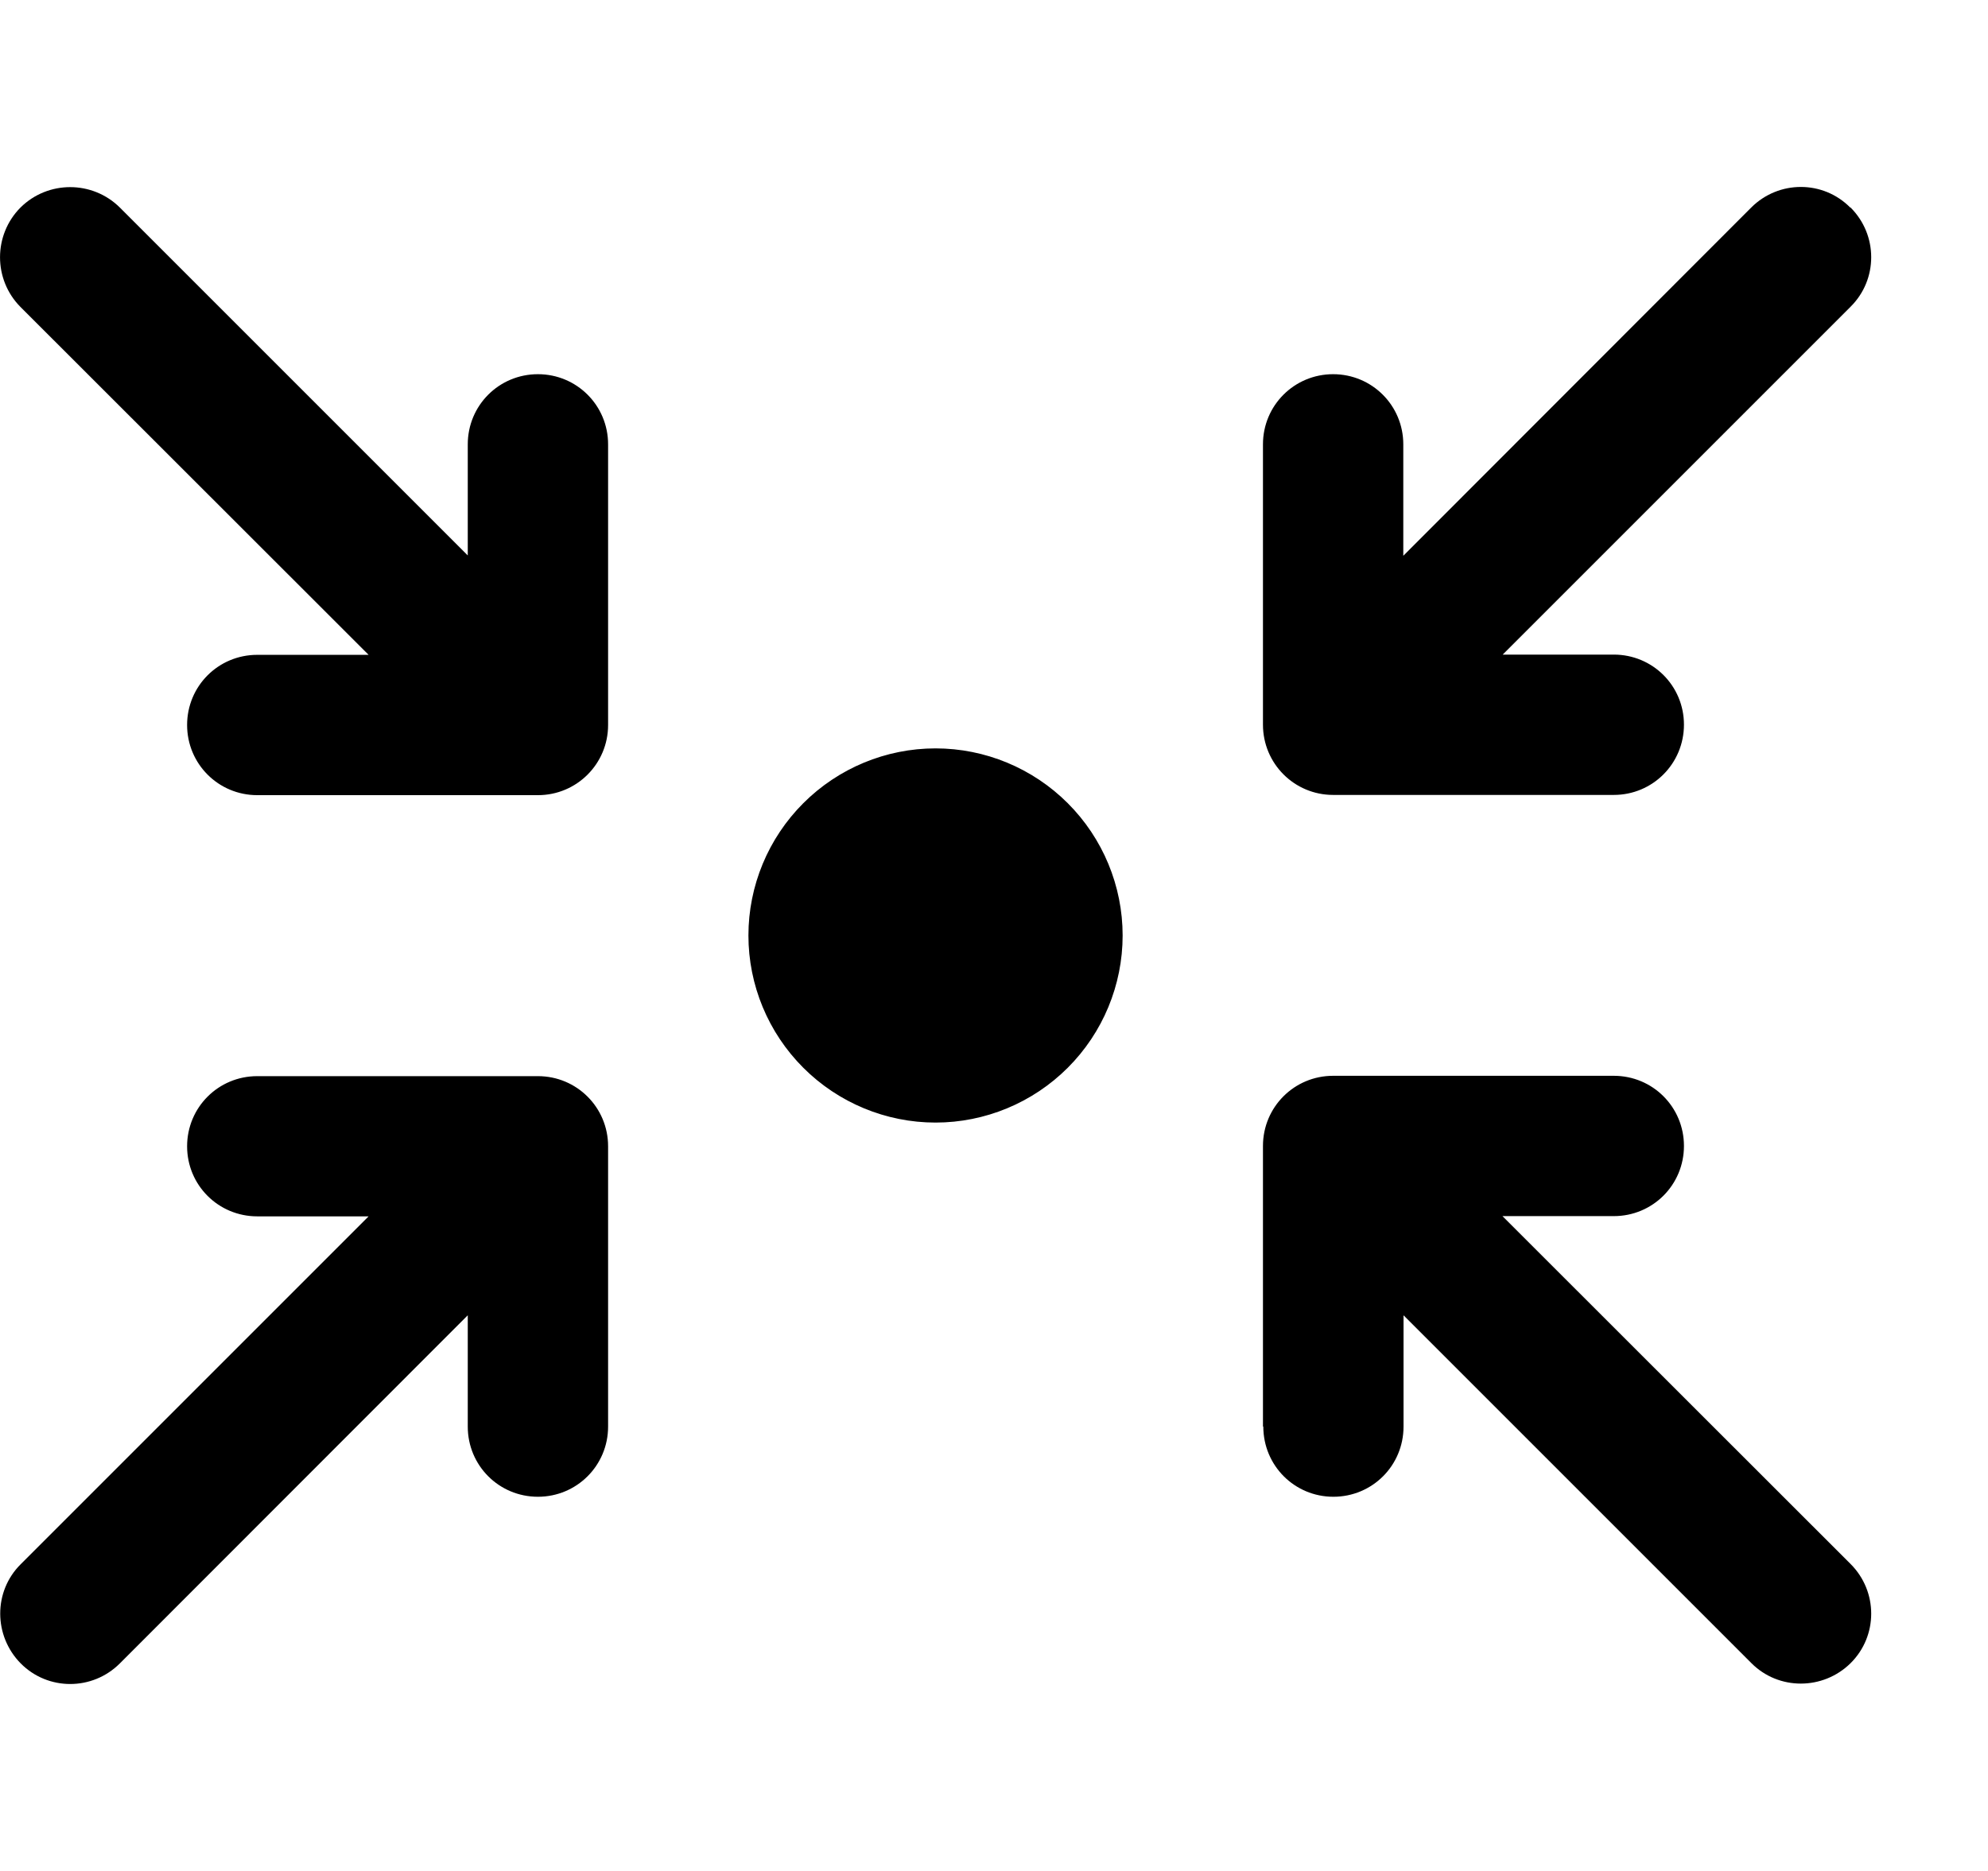 <svg viewBox="0 0 17 16" xmlns="http://www.w3.org/2000/svg"><path d="M0.175 1.775C0.41 1.542 0.79 1.542 1.025 1.775L4 4.75V3.8C4 3.467 4.267 3.2 4.6 3.2C4.932 3.2 5.2 3.467 5.2 3.8V6.2C5.2 6.532 4.932 6.8 4.6 6.8H2.2C1.867 6.8 1.6 6.532 1.6 6.2C1.6 5.867 1.867 5.6 2.2 5.6H3.152L0.175 2.625C-0.058 2.39 -0.058 2.01 0.175 1.775ZM15.825 1.775C16.06 2.01 16.06 2.39 15.825 2.623L12.85 5.598H13.8C14.133 5.598 14.4 5.865 14.4 6.197C14.4 6.53 14.133 6.798 13.8 6.798H11.4C11.068 6.798 10.8 6.53 10.8 6.197V3.8C10.8 3.467 11.068 3.2 11.4 3.2C11.732 3.2 12 3.467 12 3.8V4.753L14.975 1.775C15.21 1.54 15.59 1.54 15.822 1.775H15.825ZM6.4 8C6.4 7.576 6.569 7.169 6.869 6.869C7.169 6.569 7.576 6.4 8 6.4C8.424 6.4 8.831 6.569 9.131 6.869C9.431 7.169 9.6 7.576 9.6 8C9.6 8.424 9.431 8.831 9.131 9.131C8.831 9.431 8.424 9.6 8 9.6C7.576 9.6 7.169 9.431 6.869 9.131C6.569 8.831 6.4 8.424 6.4 8ZM10.8 12.2V9.8C10.8 9.467 11.068 9.2 11.4 9.2H13.8C14.133 9.2 14.4 9.467 14.4 9.8C14.4 10.133 14.133 10.4 13.8 10.4H12.848L15.825 13.375C16.06 13.61 16.06 13.99 15.825 14.223C15.59 14.455 15.21 14.457 14.977 14.223L12.002 11.248V12.2C12.002 12.533 11.735 12.8 11.402 12.8C11.07 12.8 10.803 12.533 10.803 12.2H10.8ZM5.2 12.2C5.2 12.533 4.932 12.8 4.6 12.8C4.267 12.8 4 12.533 4 12.2V11.248L1.025 14.225C0.79 14.46 0.41 14.46 0.177 14.225C-0.055 13.99 -0.058 13.61 0.177 13.377L3.152 10.402H2.2C1.867 10.402 1.6 10.135 1.6 9.803C1.6 9.47 1.867 9.203 2.2 9.203H4.6C4.932 9.203 5.2 9.47 5.2 9.803V12.203V12.2Z"/></svg>